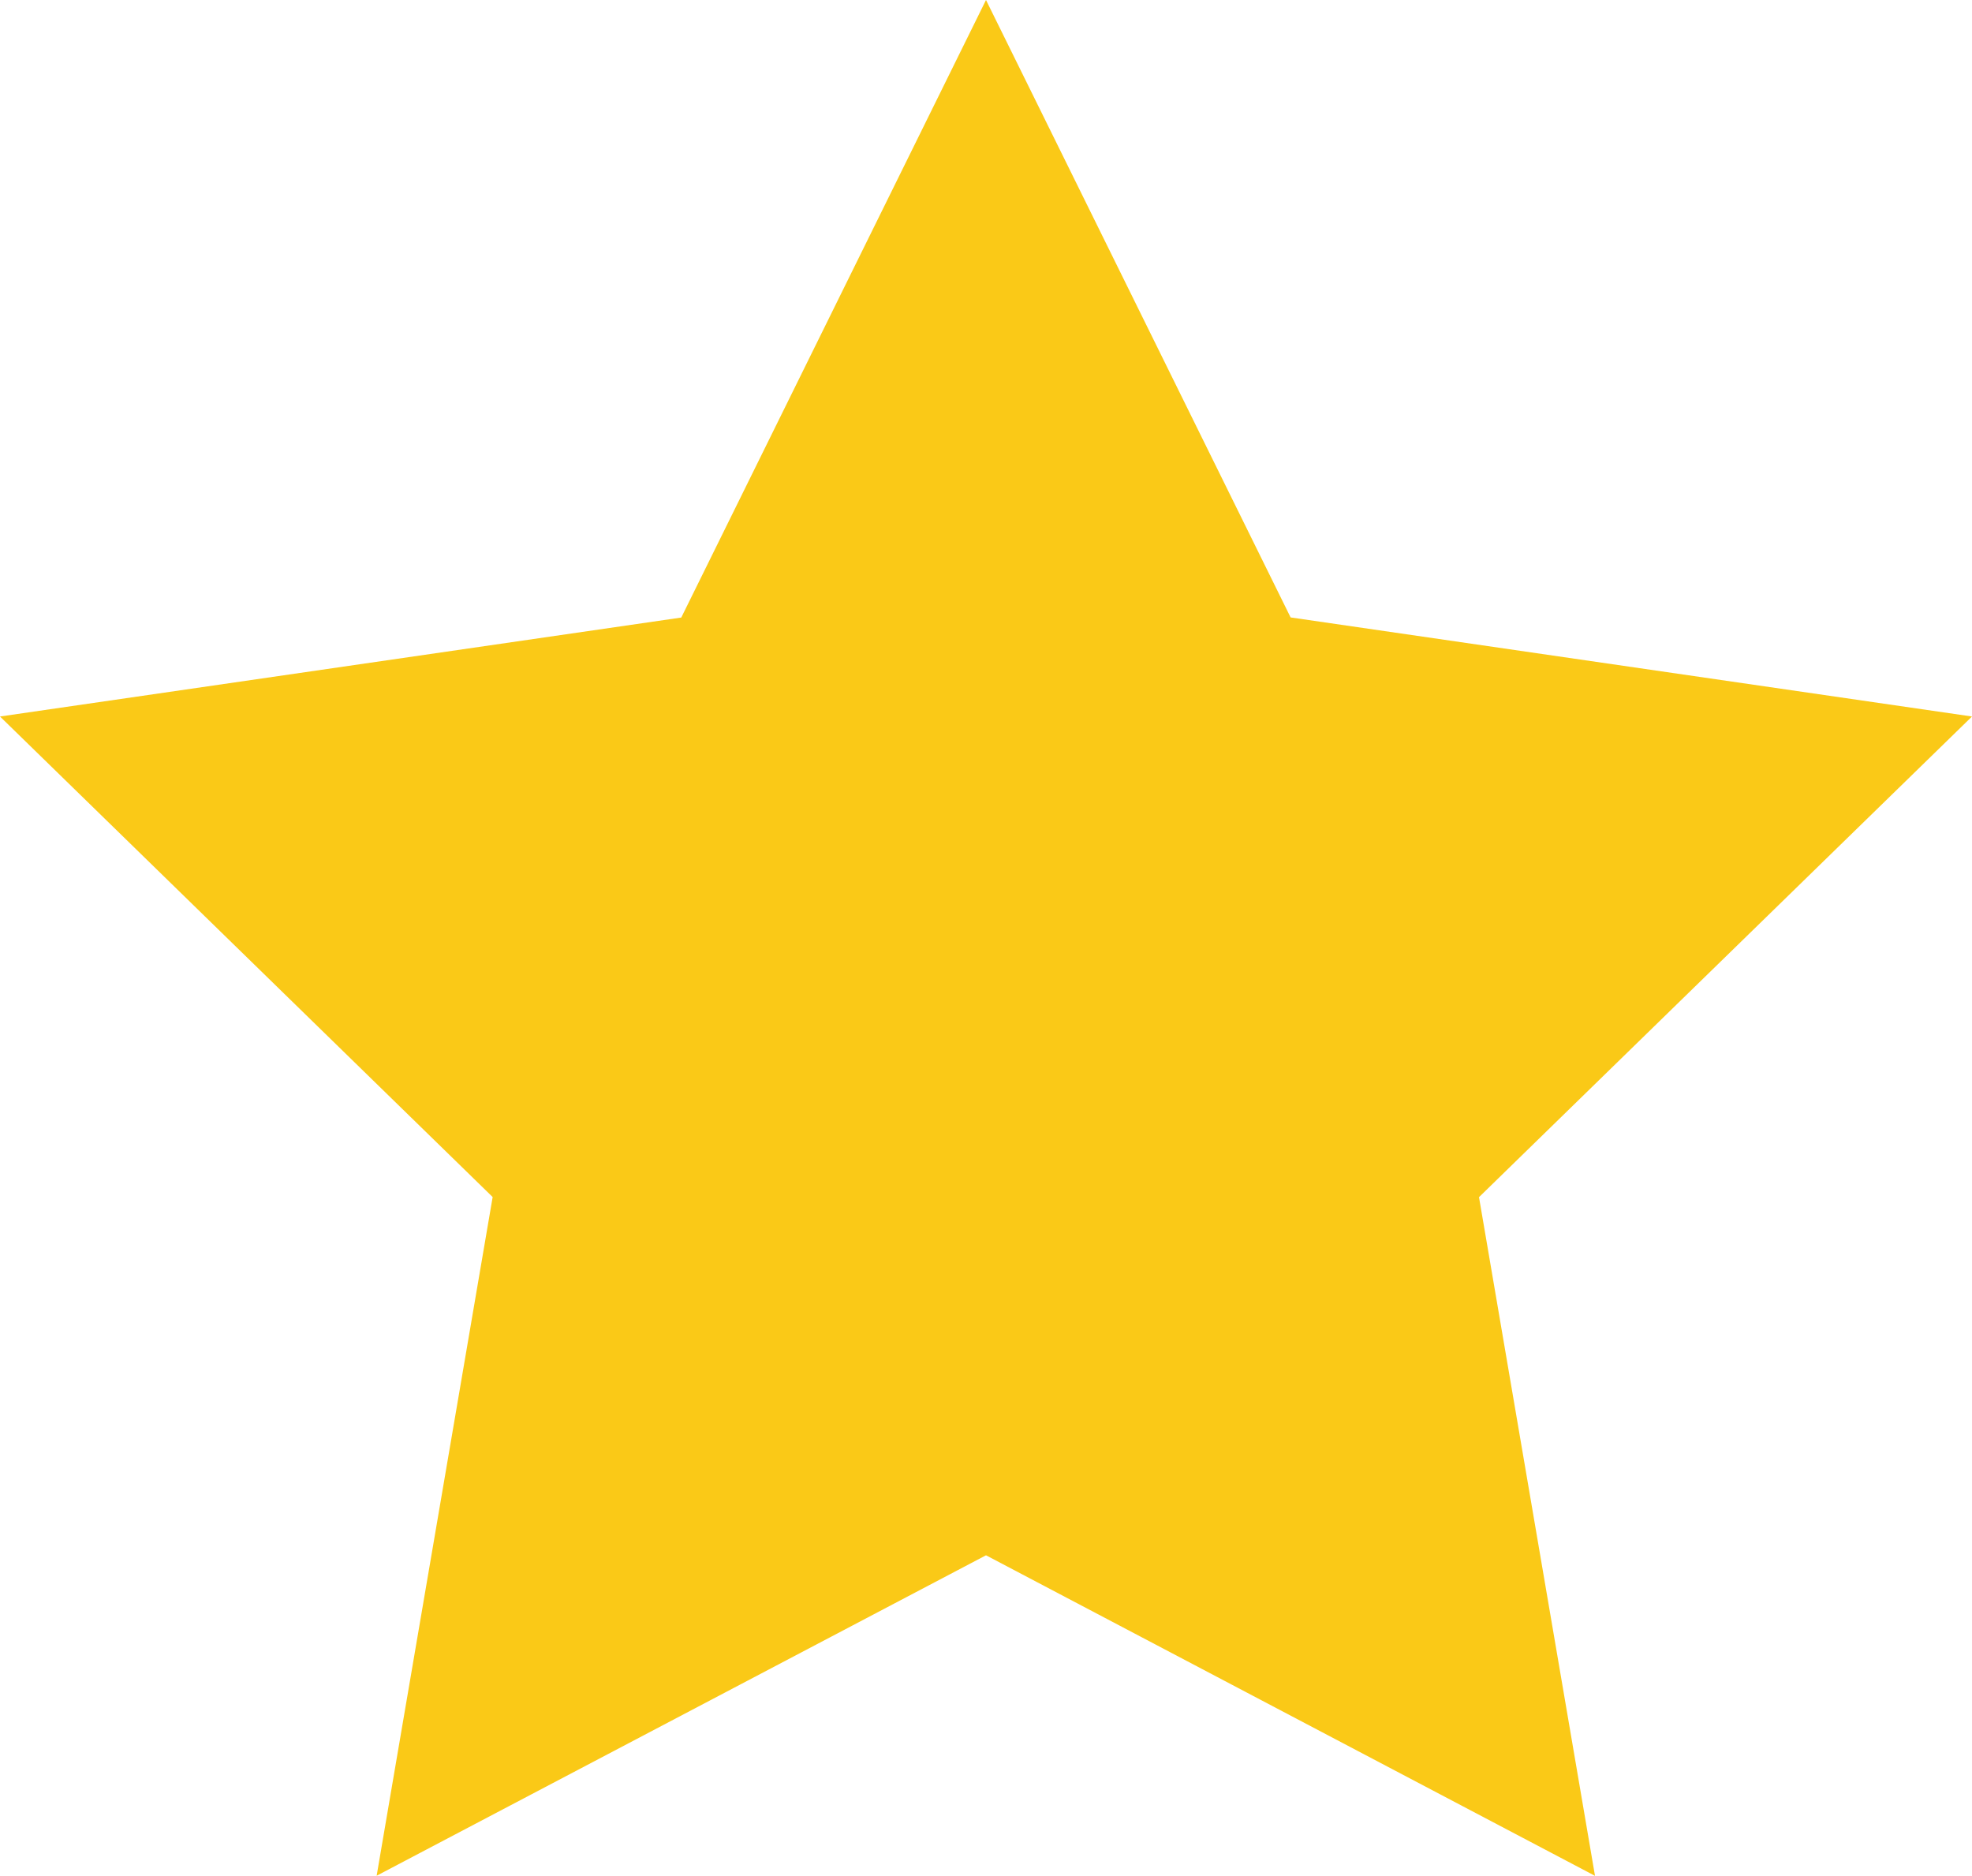 <svg xmlns="http://www.w3.org/2000/svg" width="17" height="16.168" viewBox="0 0 17 16.168">
  <path id="star" d="M8.5,10.441l2.626,5.322L17,16.617l-4.25,4.143,1,5.85L8.5,23.847,3.247,26.609l1-5.85L0,16.617l5.873-.853Z" transform="translate(0 -10.441)" fill="#fac917"/>
</svg>
